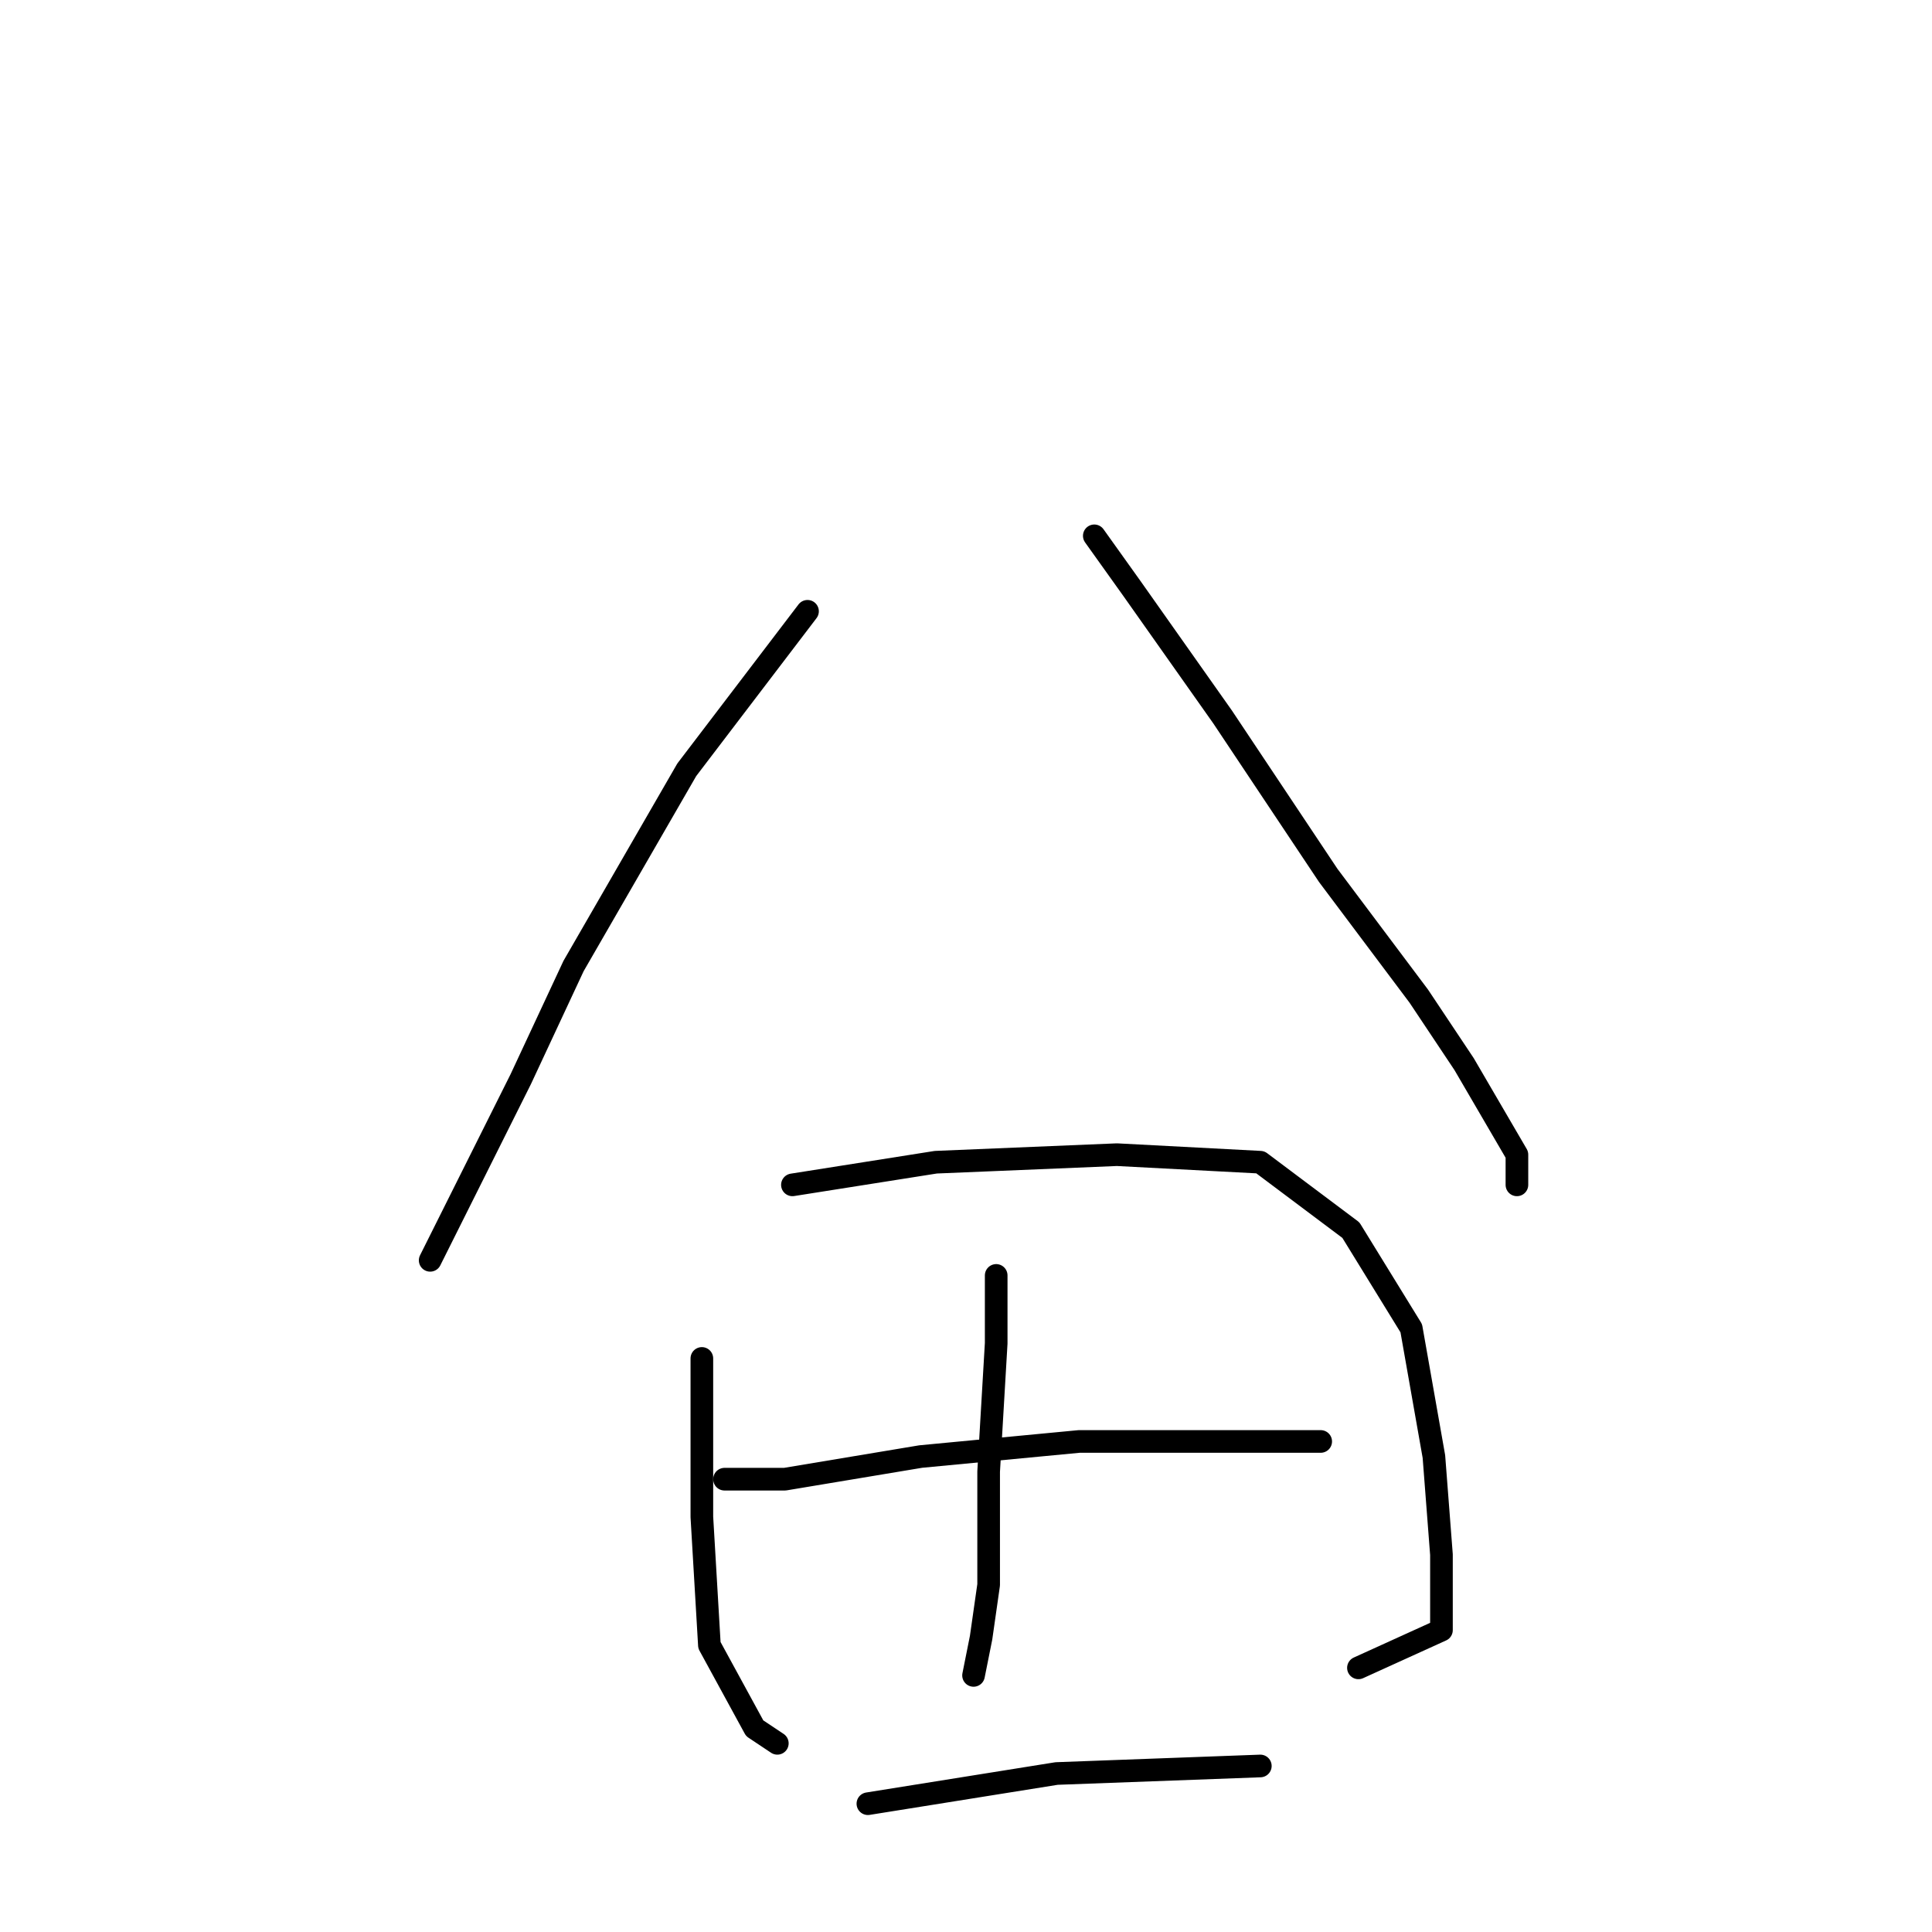 <?xml version="1.0" standalone="no"?>
    <svg width="256" height="256" xmlns="http://www.w3.org/2000/svg" version="1.1">
    <polyline stroke="black" stroke-width="3" stroke-linecap="round" fill="transparent" stroke-linejoin="round" points="107 81 91 102 76 128 69 143 57 167 57 167 " />
        <polyline stroke="black" stroke-width="3" stroke-linecap="round" fill="transparent" stroke-linejoin="round" points="145 71 150 78 162 95 176 116 188 132 194 141 201 153 201 157 201 157 " />
        <polyline stroke="black" stroke-width="3" stroke-linecap="round" fill="transparent" stroke-linejoin="round" points="93 180 93 201 94 218 100 229 103 231 103 231 " />
        <polyline stroke="black" stroke-width="3" stroke-linecap="round" fill="transparent" stroke-linejoin="round" points="105 157 124 154 148 153 167 154 179 163 187 176 190 193 191 206 191 216 180 221 180 221 " />
        <polyline stroke="black" stroke-width="3" stroke-linecap="round" fill="transparent" stroke-linejoin="round" points="132 169 132 178 131 195 131 210 130 217 129 222 129 222 " />
        <polyline stroke="black" stroke-width="3" stroke-linecap="round" fill="transparent" stroke-linejoin="round" points="96 196 104 196 122 193 143 191 162 191 175 191 175 191 " />
        <polyline stroke="black" stroke-width="3" stroke-linecap="round" fill="transparent" stroke-linejoin="round" points="115 239 140 235 167 234 167 234 " />
        </svg>